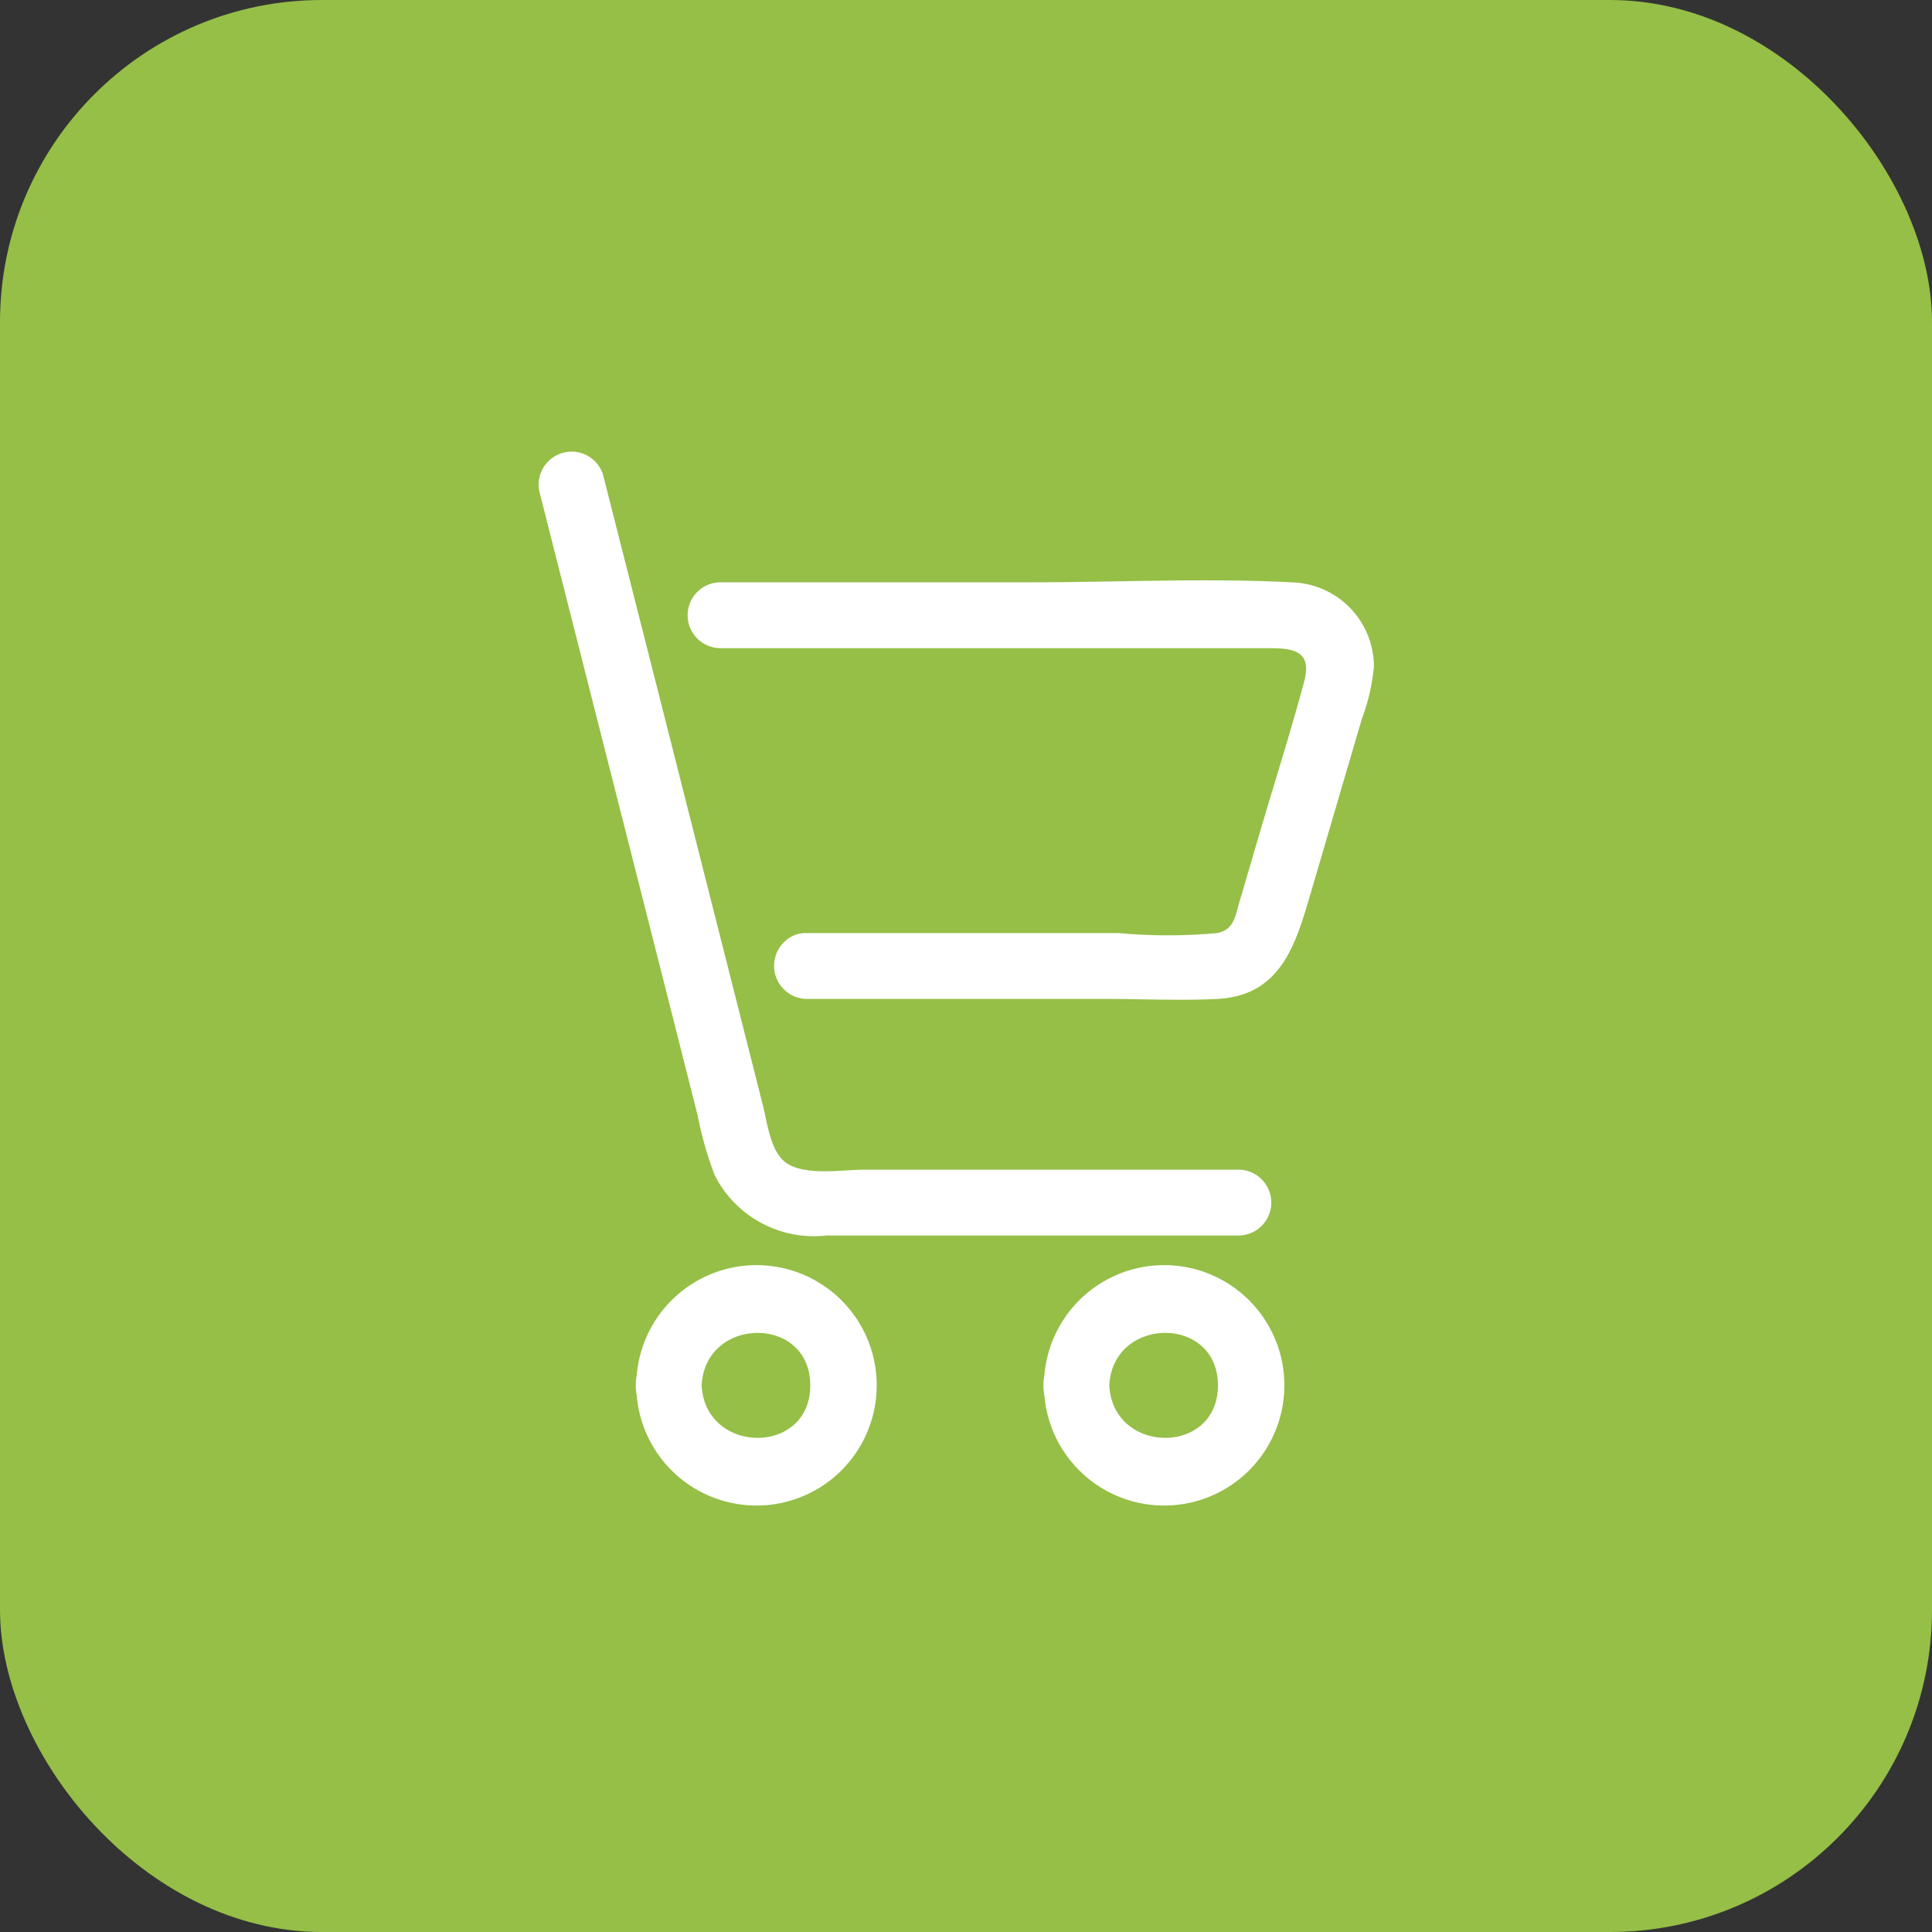 <svg xmlns="http://www.w3.org/2000/svg" xmlns:xlink="http://www.w3.org/1999/xlink" width="60" height="60" viewBox="0 0 60 60">
  <rect x="0" y="0" width="60" height="60" fill="#333333" stroke="none"/>
  <defs>
    <clipPath id="clip-path">
      <rect id="長方形_691" data-name="長方形 691" width="25.944" height="32.755" fill="none"/>
    </clipPath>
  </defs>
  <g id="グループ_4591" data-name="グループ 4591" transform="translate(-799 -8342)">
    <rect id="長方形_648" data-name="長方形 648" width="60" height="60" rx="10" transform="translate(799 8342)" fill="#95bf47"/>
    <g id="グループ_4571" data-name="グループ 4571" transform="translate(815.725 8356)">
      <g id="グループ_4570" data-name="グループ 4570" clip-path="url(#clip-path)">
        <path id="パス_5222" data-name="パス 5222" d="M21.765,22.325H10.119c-.66,0-1.886.211-2.459-.235-.472-.367-.558-1.248-.7-1.792l-.879-3.472L3.6,7.031l-1.6-6.3a1.024,1.024,0,0,0-1.972.544L3.983,16.857l.958,3.783a11.1,11.1,0,0,0,.528,1.854,3.455,3.455,0,0,0,3.475,1.876H21.765a1.023,1.023,0,0,0,0-2.045" transform="translate(0 0)" fill="#fff"/>
        <path id="パス_5224" data-name="パス 5224" d="M41.386,19.73c-2.672-.137-5.388,0-8.063,0H23.637a1.023,1.023,0,0,0,0,2.045h16.93c.793,0,1.5.011,1.227,1.035-.424,1.578-.922,3.139-1.383,4.707l-.635,2.163c-.129.438-.166.839-.687.943a16.768,16.768,0,0,1-3.064,0H26.321a1.121,1.121,0,0,0-.245.027,1.03,1.03,0,0,0,.245,2.019h9.345c1.136,0,2.289.057,3.424,0,2-.1,2.448-1.725,2.913-3.311l1.586-5.4a6.144,6.144,0,0,0,.37-1.614,2.621,2.621,0,0,0-2.573-2.613" transform="translate(-18.016 -15.646)" fill="#fff"/>
        <path id="パス_5225" data-name="パス 5225" d="M14.783,127.694a3.733,3.733,0,1,0,0-.642,1.7,1.7,0,0,0,0,.642m5.389-.32c0,2.192-3.265,2.155-3.374,0,.109-2.155,3.374-2.191,3.374,0" transform="translate(-11.733 -98.35)" fill="#fff"/>
        <path id="パス_5226" data-name="パス 5226" d="M76.677,127.694a3.733,3.733,0,1,0,0-.642,1.7,1.7,0,0,0,0,.642m5.389-.32c0,2.192-3.265,2.155-3.374,0,.109-2.155,3.374-2.191,3.374,0" transform="translate(-60.967 -98.35)" fill="#fff"/>
      </g>
    </g>
  </g>
</svg>
